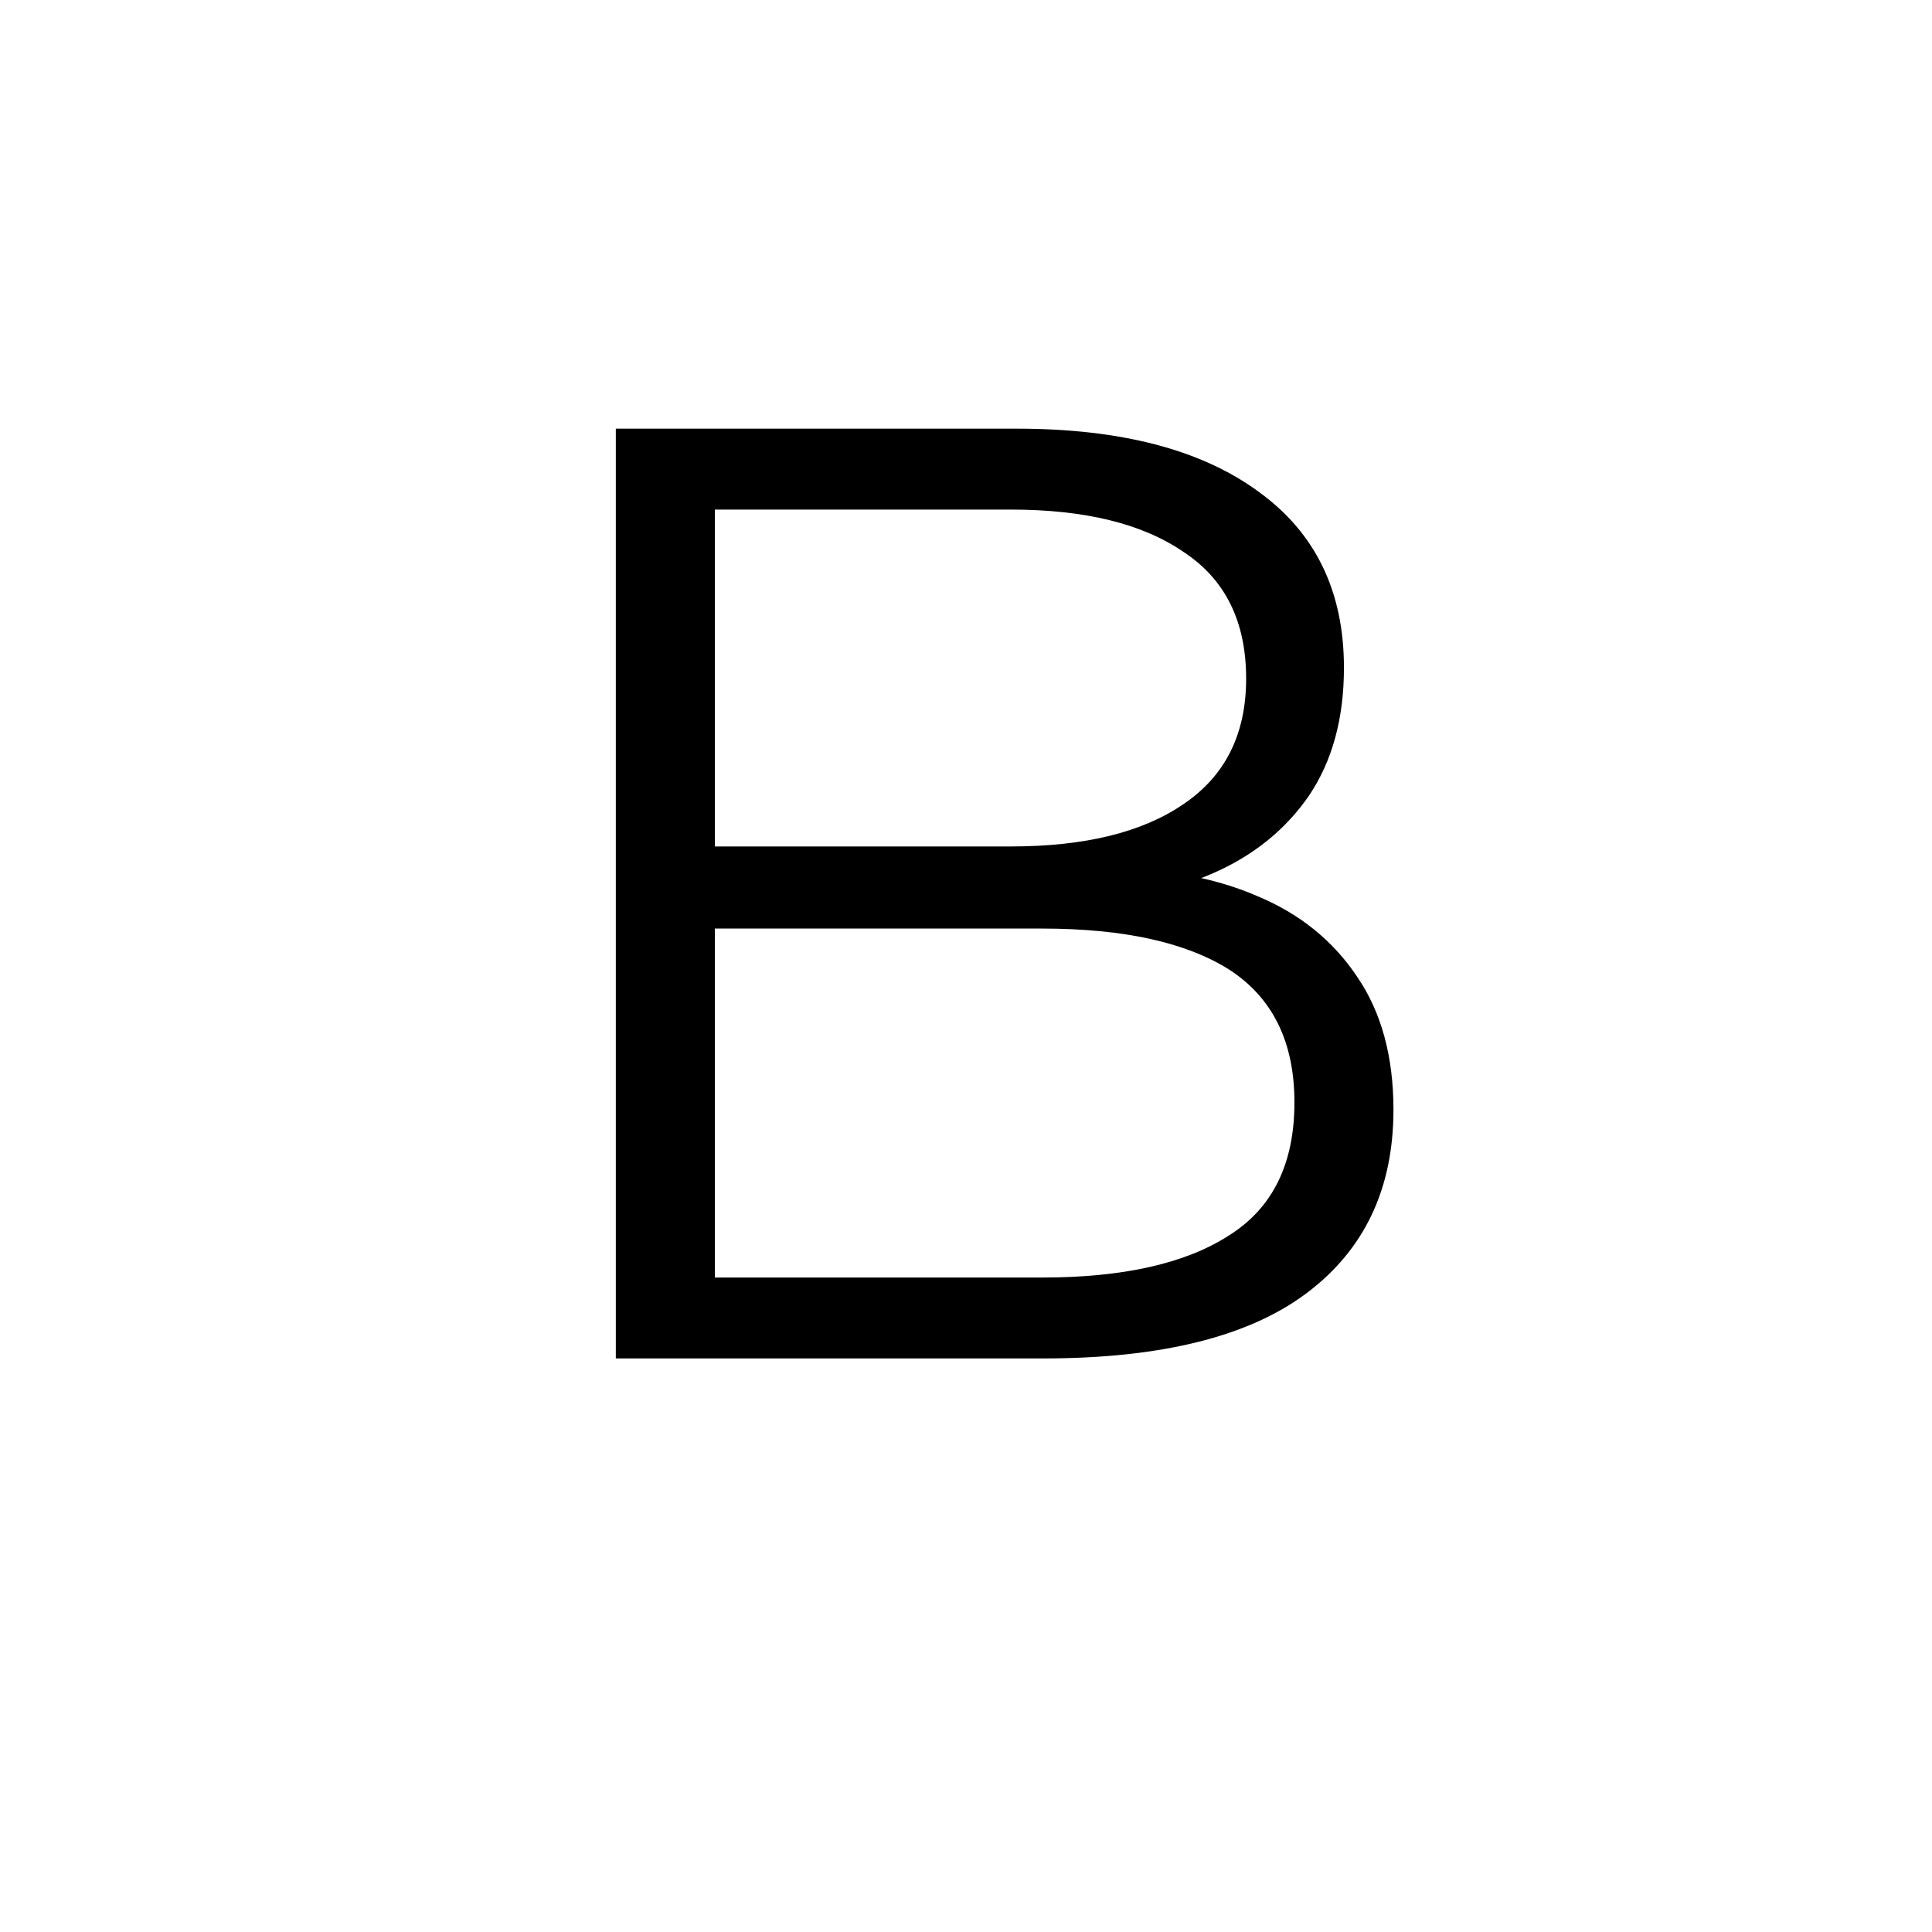 <svg xmlns="http://www.w3.org/2000/svg" xml:space="preserve" width="16" height="16" data-version="2">
    <path d="M8.64 11.25H5.1v-7.7h3.32q1.29 0 2 .52.71.51.71 1.46 0 .63-.29 1.06-.29.42-.79.64-.5.22-1.1.22l.19-.26q.74 0 1.27.23.53.22.83.67.3.44.3 1.1 0 .98-.72 1.52t-2.18.54M5.92 4.22v6.36h2.71q1.01 0 1.55-.35.54-.34.54-1.1 0-.75-.54-1.1-.54-.34-1.55-.34h-2.8v-.68h2.54q.92 0 1.43-.35.52-.35.52-1.04 0-.71-.52-1.05-.51-.35-1.43-.35z" paint-order="stroke"/>
</svg>

